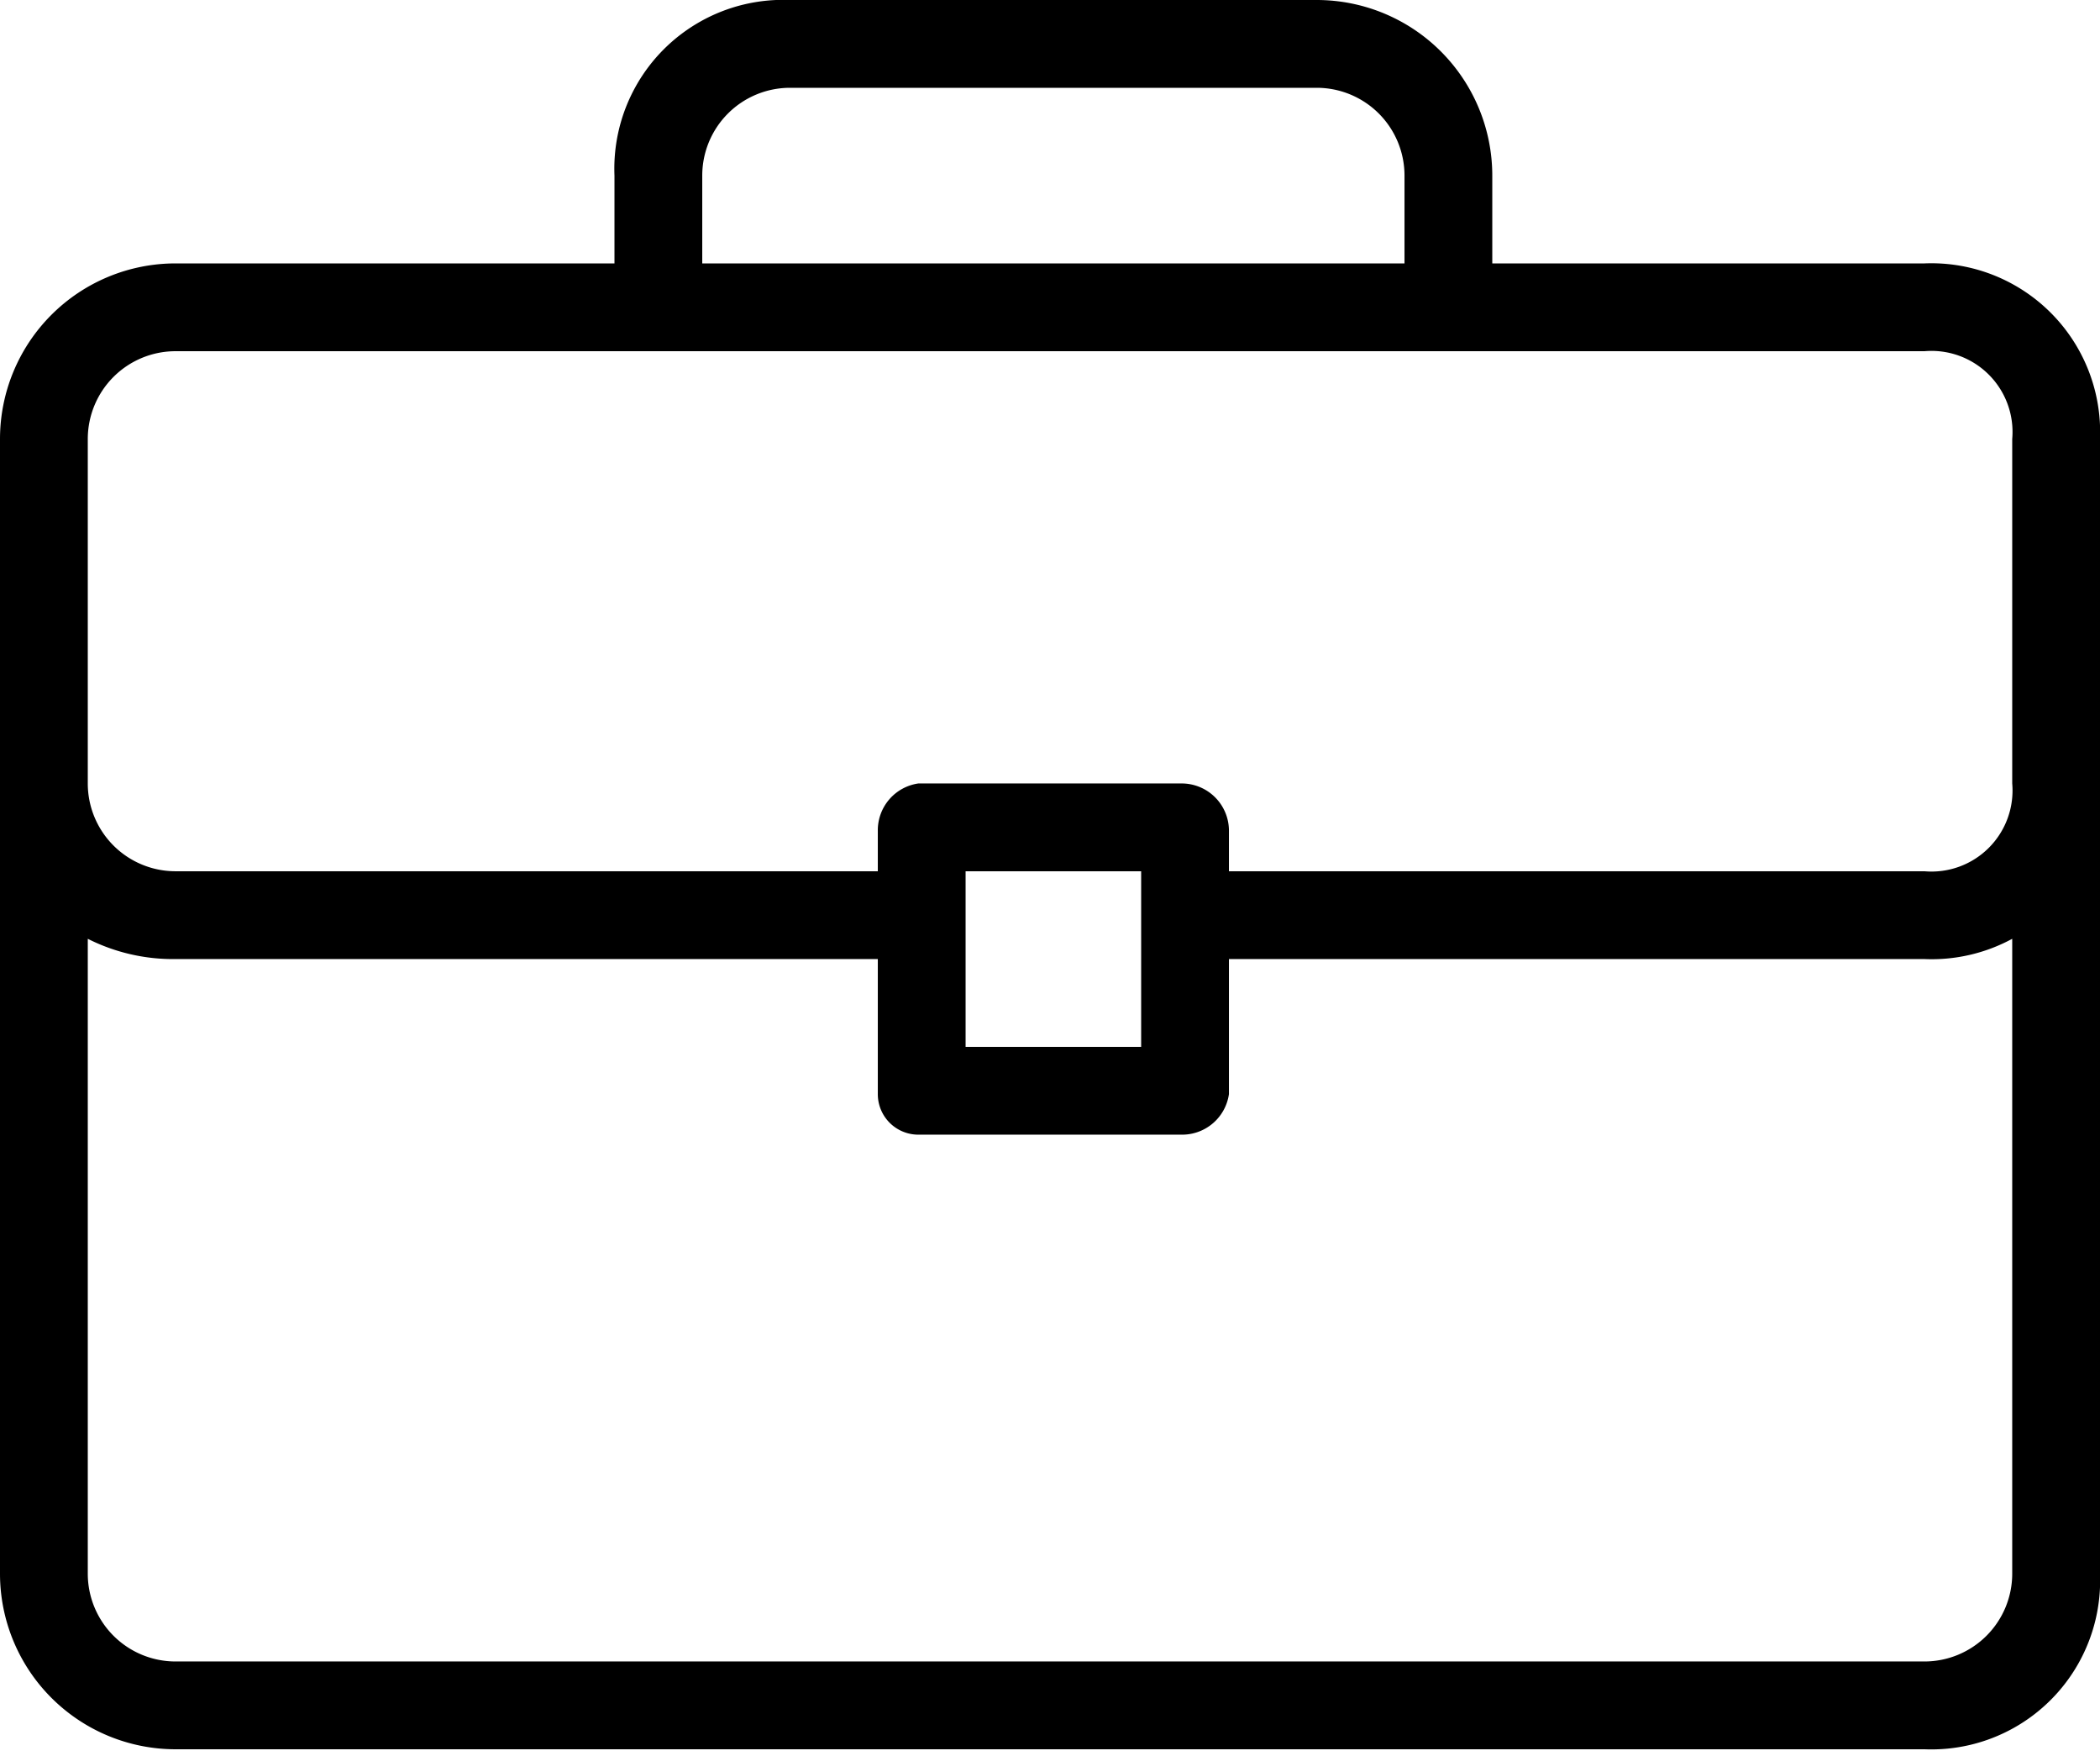<svg id="Layer_1" data-name="Layer 1" xmlns="http://www.w3.org/2000/svg" viewBox="0 0 31.1 26"><title>Profiles</title><path d="M29.1,5.4H22.7V4.1a2.6,2.6,0,0,0-2.6-2.6H12.3A2.5,2.5,0,0,0,9.7,4.1V5.4H3.2A2.6,2.6,0,0,0,.6,8V24.8a2.6,2.6,0,0,0,2.6,2.6H29.1a2.5,2.5,0,0,0,2.6-2.6V8A2.5,2.5,0,0,0,29.1,5.4ZM11,4.1a1.3,1.3,0,0,1,1.3-1.3h7.8a1.3,1.3,0,0,1,1.3,1.3V5.4H11Zm18.1,22H3.2a1.3,1.3,0,0,1-1.3-1.3V15.4a2.8,2.8,0,0,0,1.3.3H13.6v2a.6.6,0,0,0,.6.6h3.9a.7.7,0,0,0,.7-.6v-2H29.1a2.5,2.5,0,0,0,1.3-.3v9.4A1.3,1.3,0,0,1,29.1,26.1ZM14.9,17V14.4h2.6V17Zm14.2-2.6H18.8v-.6a.7.7,0,0,0-.7-.7H14.2a.7.7,0,0,0-.6.7v.6H3.2a1.3,1.3,0,0,1-1.3-1.3V8A1.3,1.3,0,0,1,3.2,6.7H29.1A1.2,1.2,0,0,1,30.4,8v5.1A1.2,1.2,0,0,1,29.1,14.4Z" transform="translate(-0.6 -1.5)"/></svg>